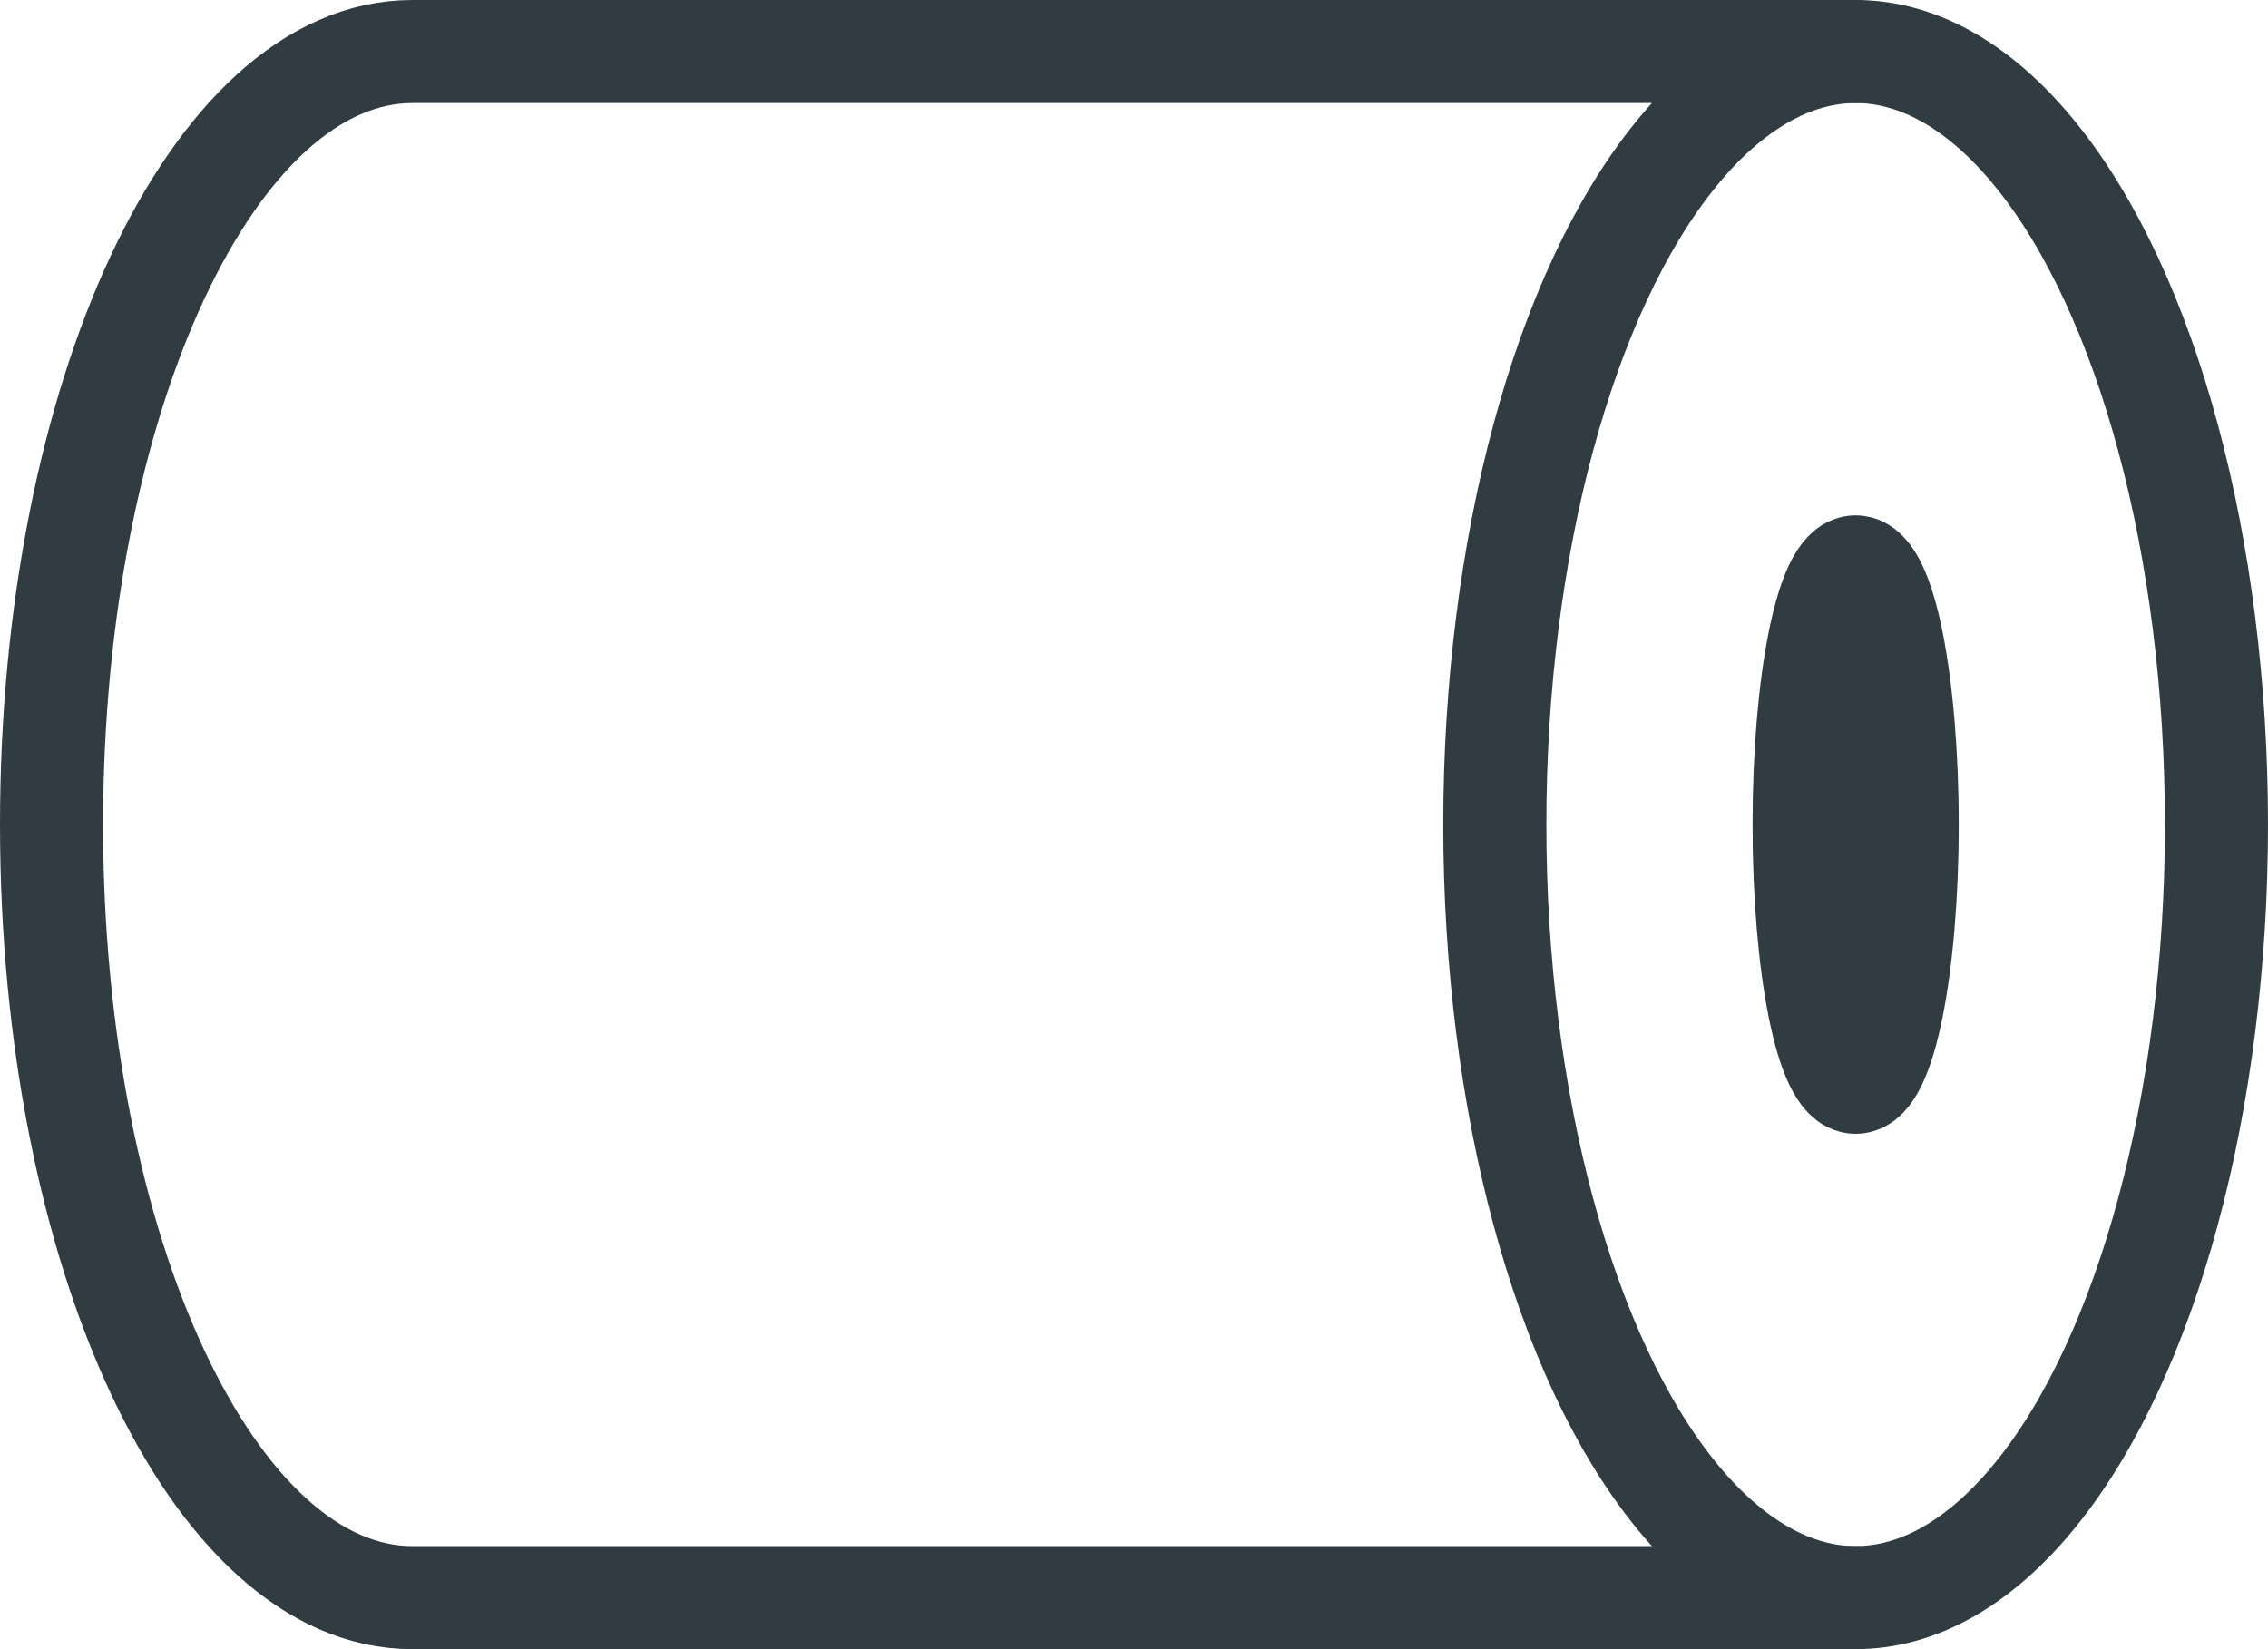 <?xml version="1.0" encoding="UTF-8" standalone="no"?>
<svg
   xmlns:dc="http://purl.org/dc/elements/1.1/"
   xmlns:cc="http://creativecommons.org/ns#"
   xmlns:rdf="http://www.w3.org/1999/02/22-rdf-syntax-ns#"
   xmlns:svg="http://www.w3.org/2000/svg"
   xmlns="http://www.w3.org/2000/svg"
   xmlns:sodipodi="http://sodipodi.sourceforge.net/DTD/sodipodi-0.dtd"
   xmlns:inkscape="http://www.inkscape.org/namespaces/inkscape"
   id="Layer_1"
   version="1.1"
   viewBox="0 0 22 16"
   xml:space="preserve"
   sodipodi:docname="Winder.svg"
   width="22"
   height="16"
   inkscape:version="0.92.4 (5da689c313, 2019-01-14)"><defs
     id="defs10" /><sodipodi:namedview
     pagecolor="#ffffff"
     bordercolor="#666666"
     borderopacity="1"
     objecttolerance="10"
     gridtolerance="10"
     guidetolerance="10"
     inkscape:pageopacity="0"
     inkscape:pageshadow="2"
     inkscape:window-width="958"
     inkscape:window-height="1008"
     id="namedview8"
     showgrid="false"
     inkscape:zoom="9.8333333"
     inkscape:cx="-6.8474577"
     inkscape:cy="5.00005"
     inkscape:window-x="1913"
     inkscape:window-y="1080"
     inkscape:window-maximized="0"
     inkscape:current-layer="XMLID_1414_" /><g
     id="XMLID_1414_"
     transform="translate(-1,-1)"><ellipse
   cx="19"
   cy="9"
   id="XMLID_1415_"
   rx="3.5"
   ry="7.5"
   style="fill:none;stroke:#303c42;stroke-linecap:round;stroke-linejoin:round;stroke-miterlimit:10" /><path
   d="M 19,1.5 H 5 C 3.067,1.5 1.5,4.858 1.5,9 c 0,4.142 1.567,7.5 3.5,7.5 h 14"
   id="XMLID_1416_"
   style="fill:none;stroke:#303c42;stroke-linecap:round;stroke-linejoin:round;stroke-miterlimit:10"
   inkscape:connector-curvature="0" /><ellipse
   cx="19"
   cy="9"
   id="XMLID_1417_"
   rx="0.5"
   ry="2.5"
   style="fill:none;stroke:#303c42;stroke-linecap:round;stroke-linejoin:round;stroke-miterlimit:10" />
</g></svg>
